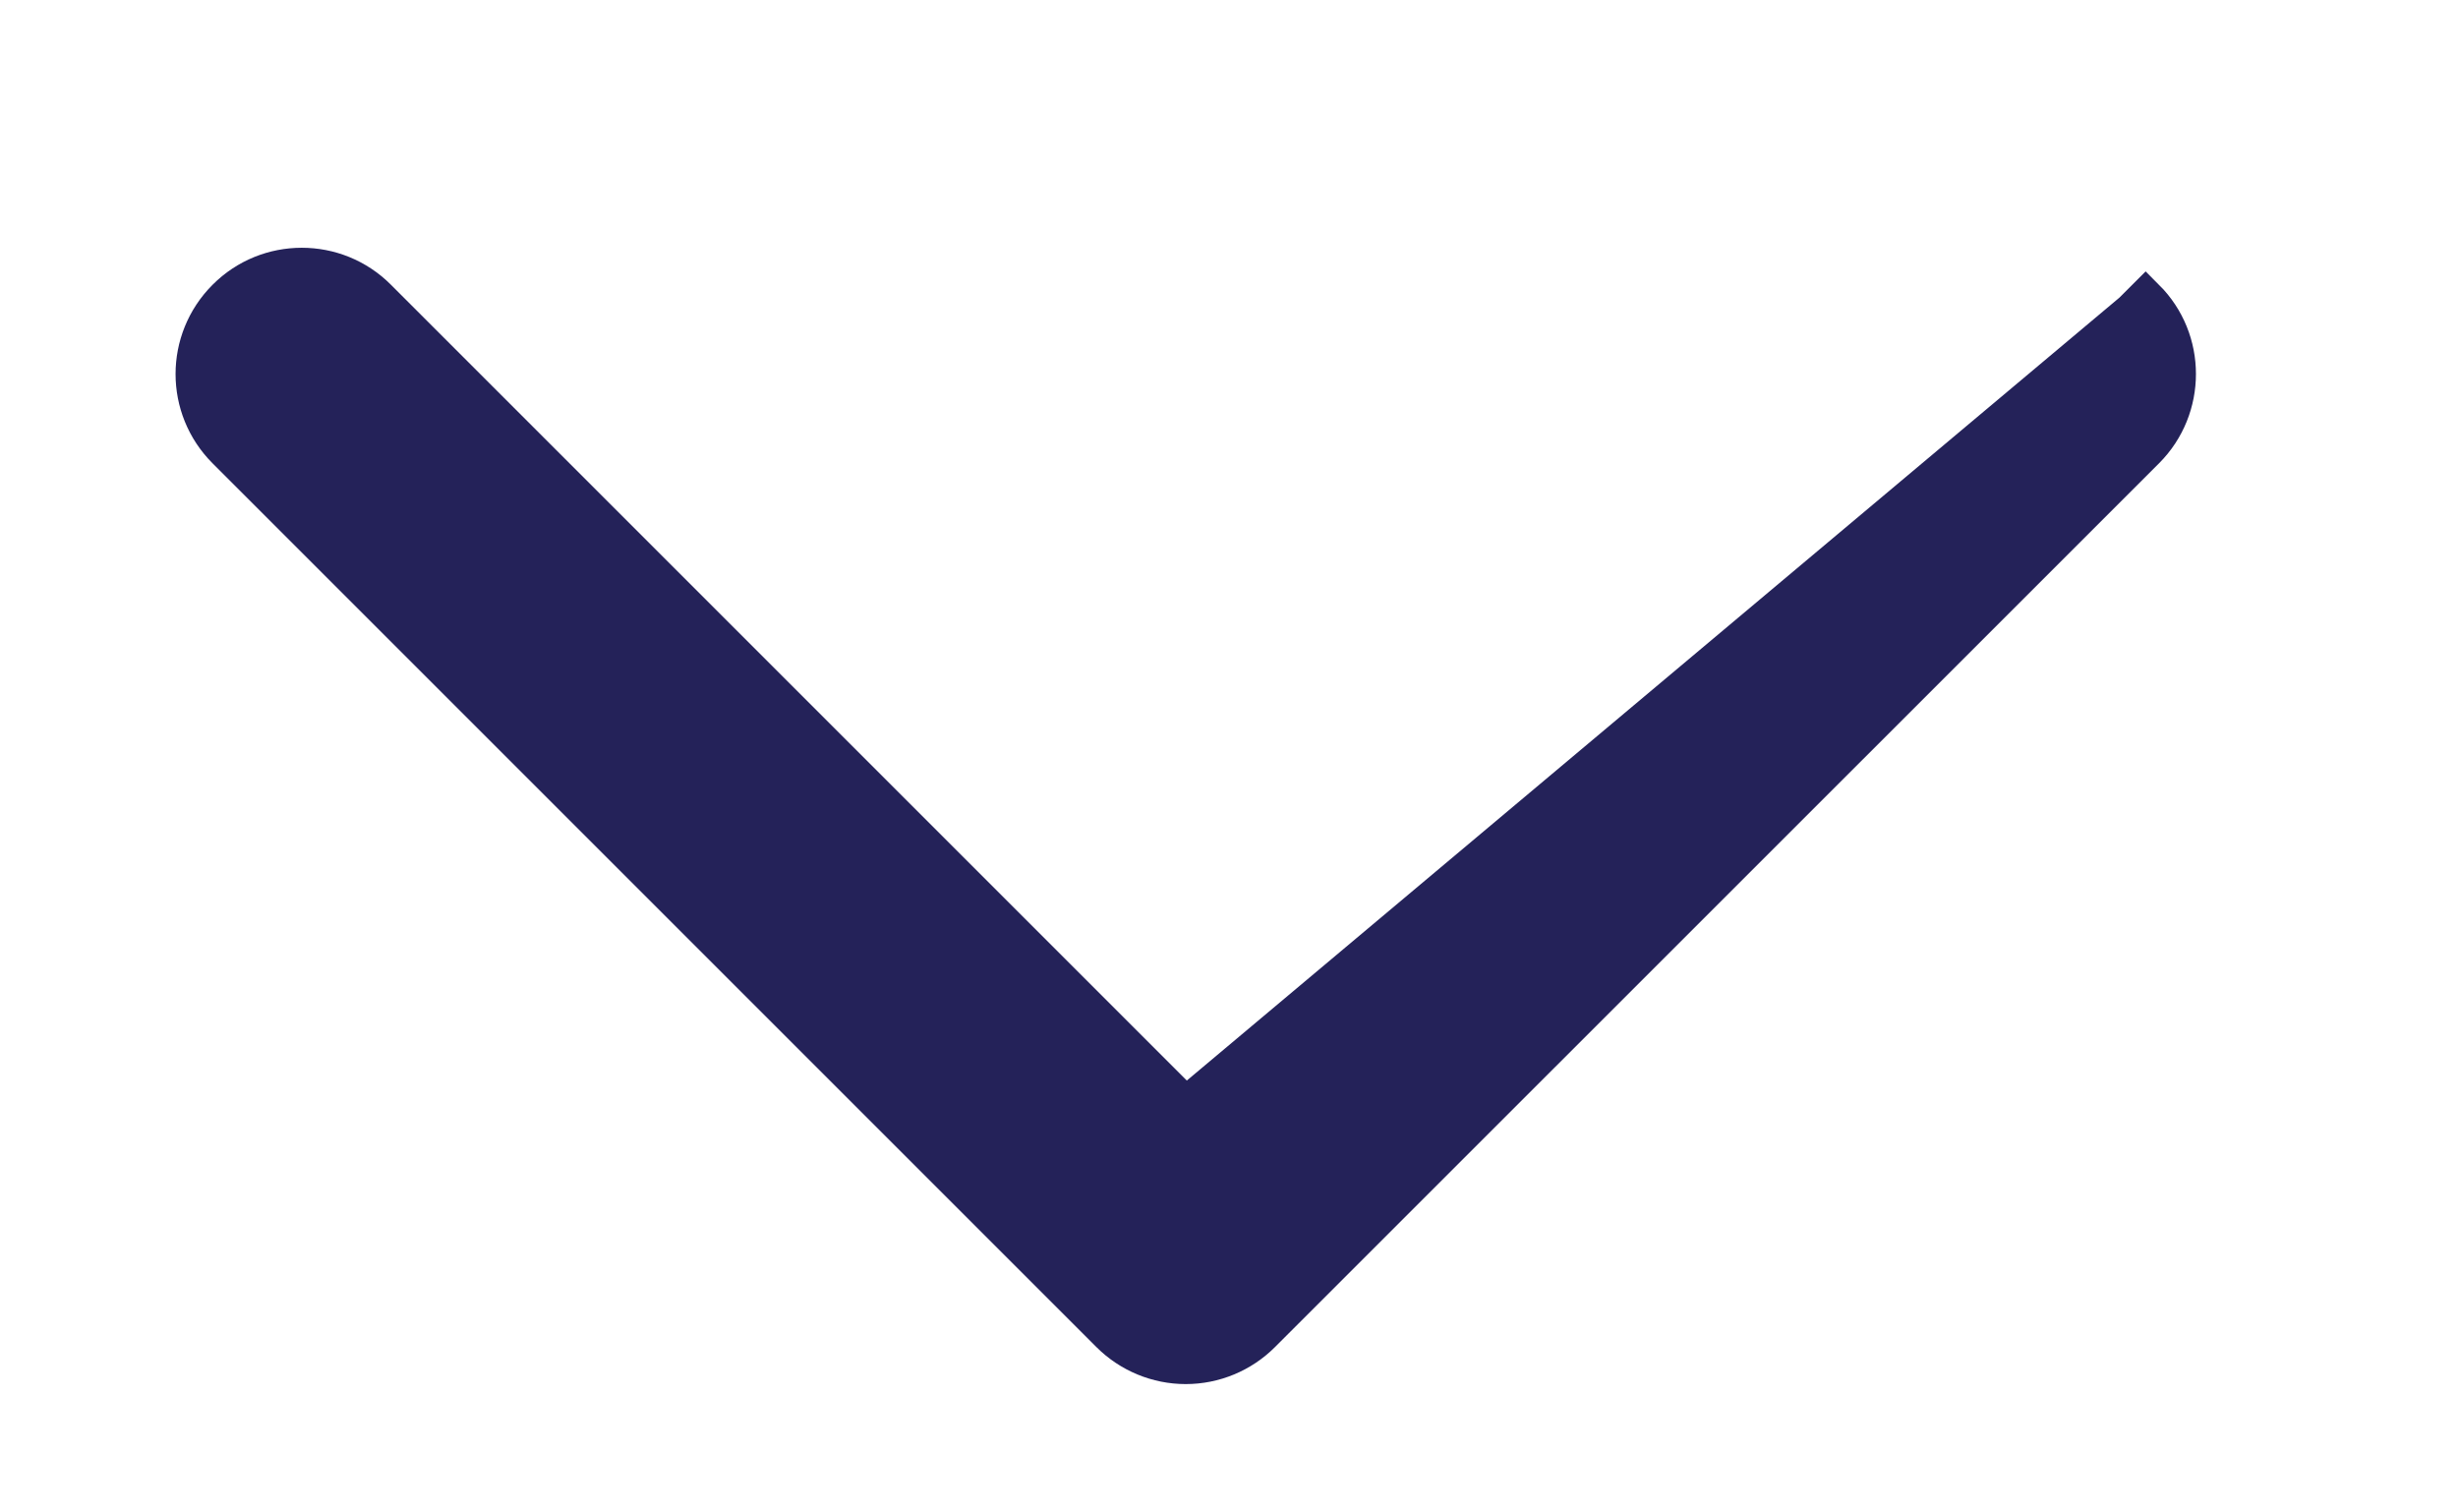 <svg width="13" height="8" viewBox="0 0 13 8" fill="none" xmlns="http://www.w3.org/2000/svg">
<g clip-path="url(#clip0_1_1450)">
<path d="M1.997 1.577L6.271 5.851L11.277 1.648L11.348 1.577C11.348 1.577 11.348 1.577 11.348 1.577C11.459 1.688 11.514 1.833 11.514 1.978C11.514 2.123 11.459 2.269 11.348 2.38L6.672 7.055C6.672 7.055 6.672 7.055 6.672 7.055C6.566 7.161 6.422 7.221 6.271 7.221C6.121 7.221 5.976 7.161 5.87 7.055C5.87 7.055 5.87 7.055 5.87 7.055L1.195 2.38C0.973 2.158 0.973 1.799 1.195 1.577C1.416 1.355 1.776 1.355 1.997 1.577L1.997 1.577Z" fill="#242259" stroke="#242259" stroke-width="0.2"/>
</g>
<defs>
<clipPath id="clip0_1_1450">
<rect width="7" height="12" fill="white" transform="matrix(0 1 1 0 0.067 0.5)"/>
</clipPath>
</defs>
</svg>
